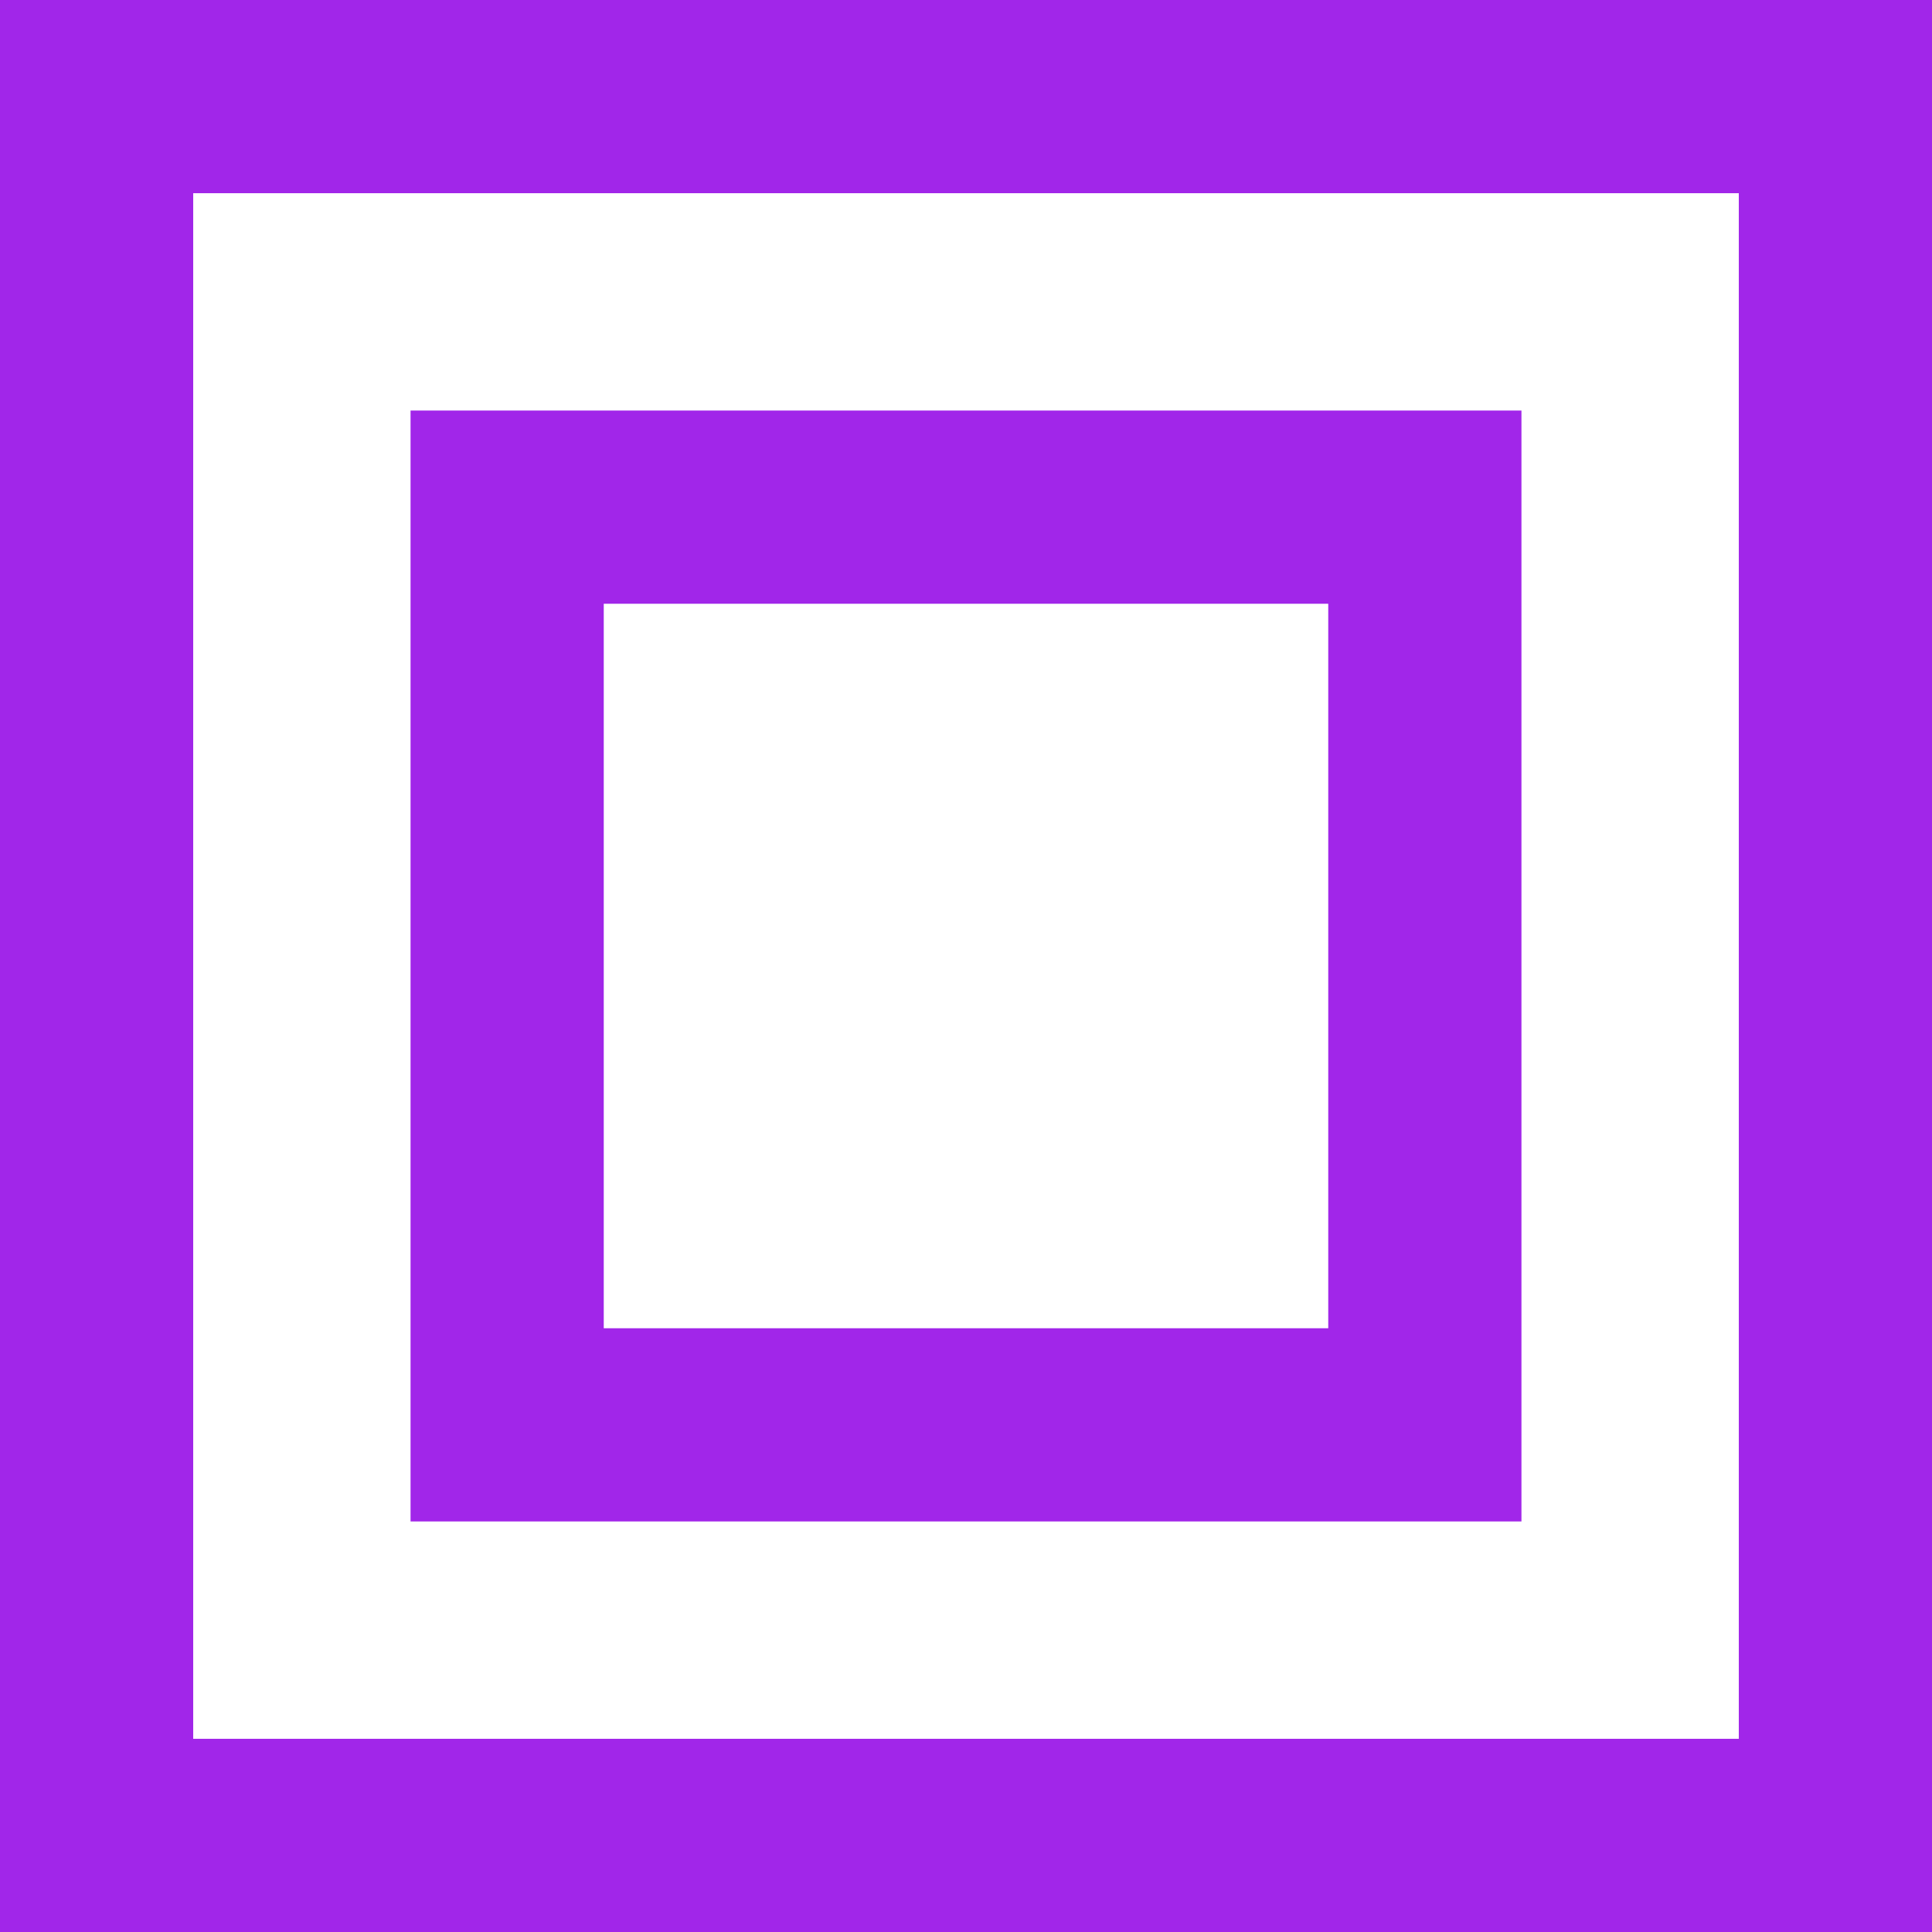 <?xml version="1.0" encoding="utf-8"?>
<!-- Generator: Adobe Illustrator 22.0.0, SVG Export Plug-In . SVG Version: 6.00 Build 0)  -->
<svg version="1.1" id="Layer_1" xmlns="http://www.w3.org/2000/svg" xmlns:xlink="http://www.w3.org/1999/xlink" x="0px" y="0px"
	 viewBox="0 0 400 400" style="enable-background:new 0 0 400 400;" xml:space="preserve">
<style type="text/css">
	.st0{fill:#A126E9;}
</style>
<g>
	<g>
		<g>
			<g>
				<path class="st0" d="M0,0v400h400V0H0z M360,360H40V40h320V360z"/>
			</g>
		</g>
		<g>
			<path class="st0" d="M85,85v230h230V85H85z M275,275H125V125h150V275z"/>
		</g>
	</g>
</g>
</svg>
